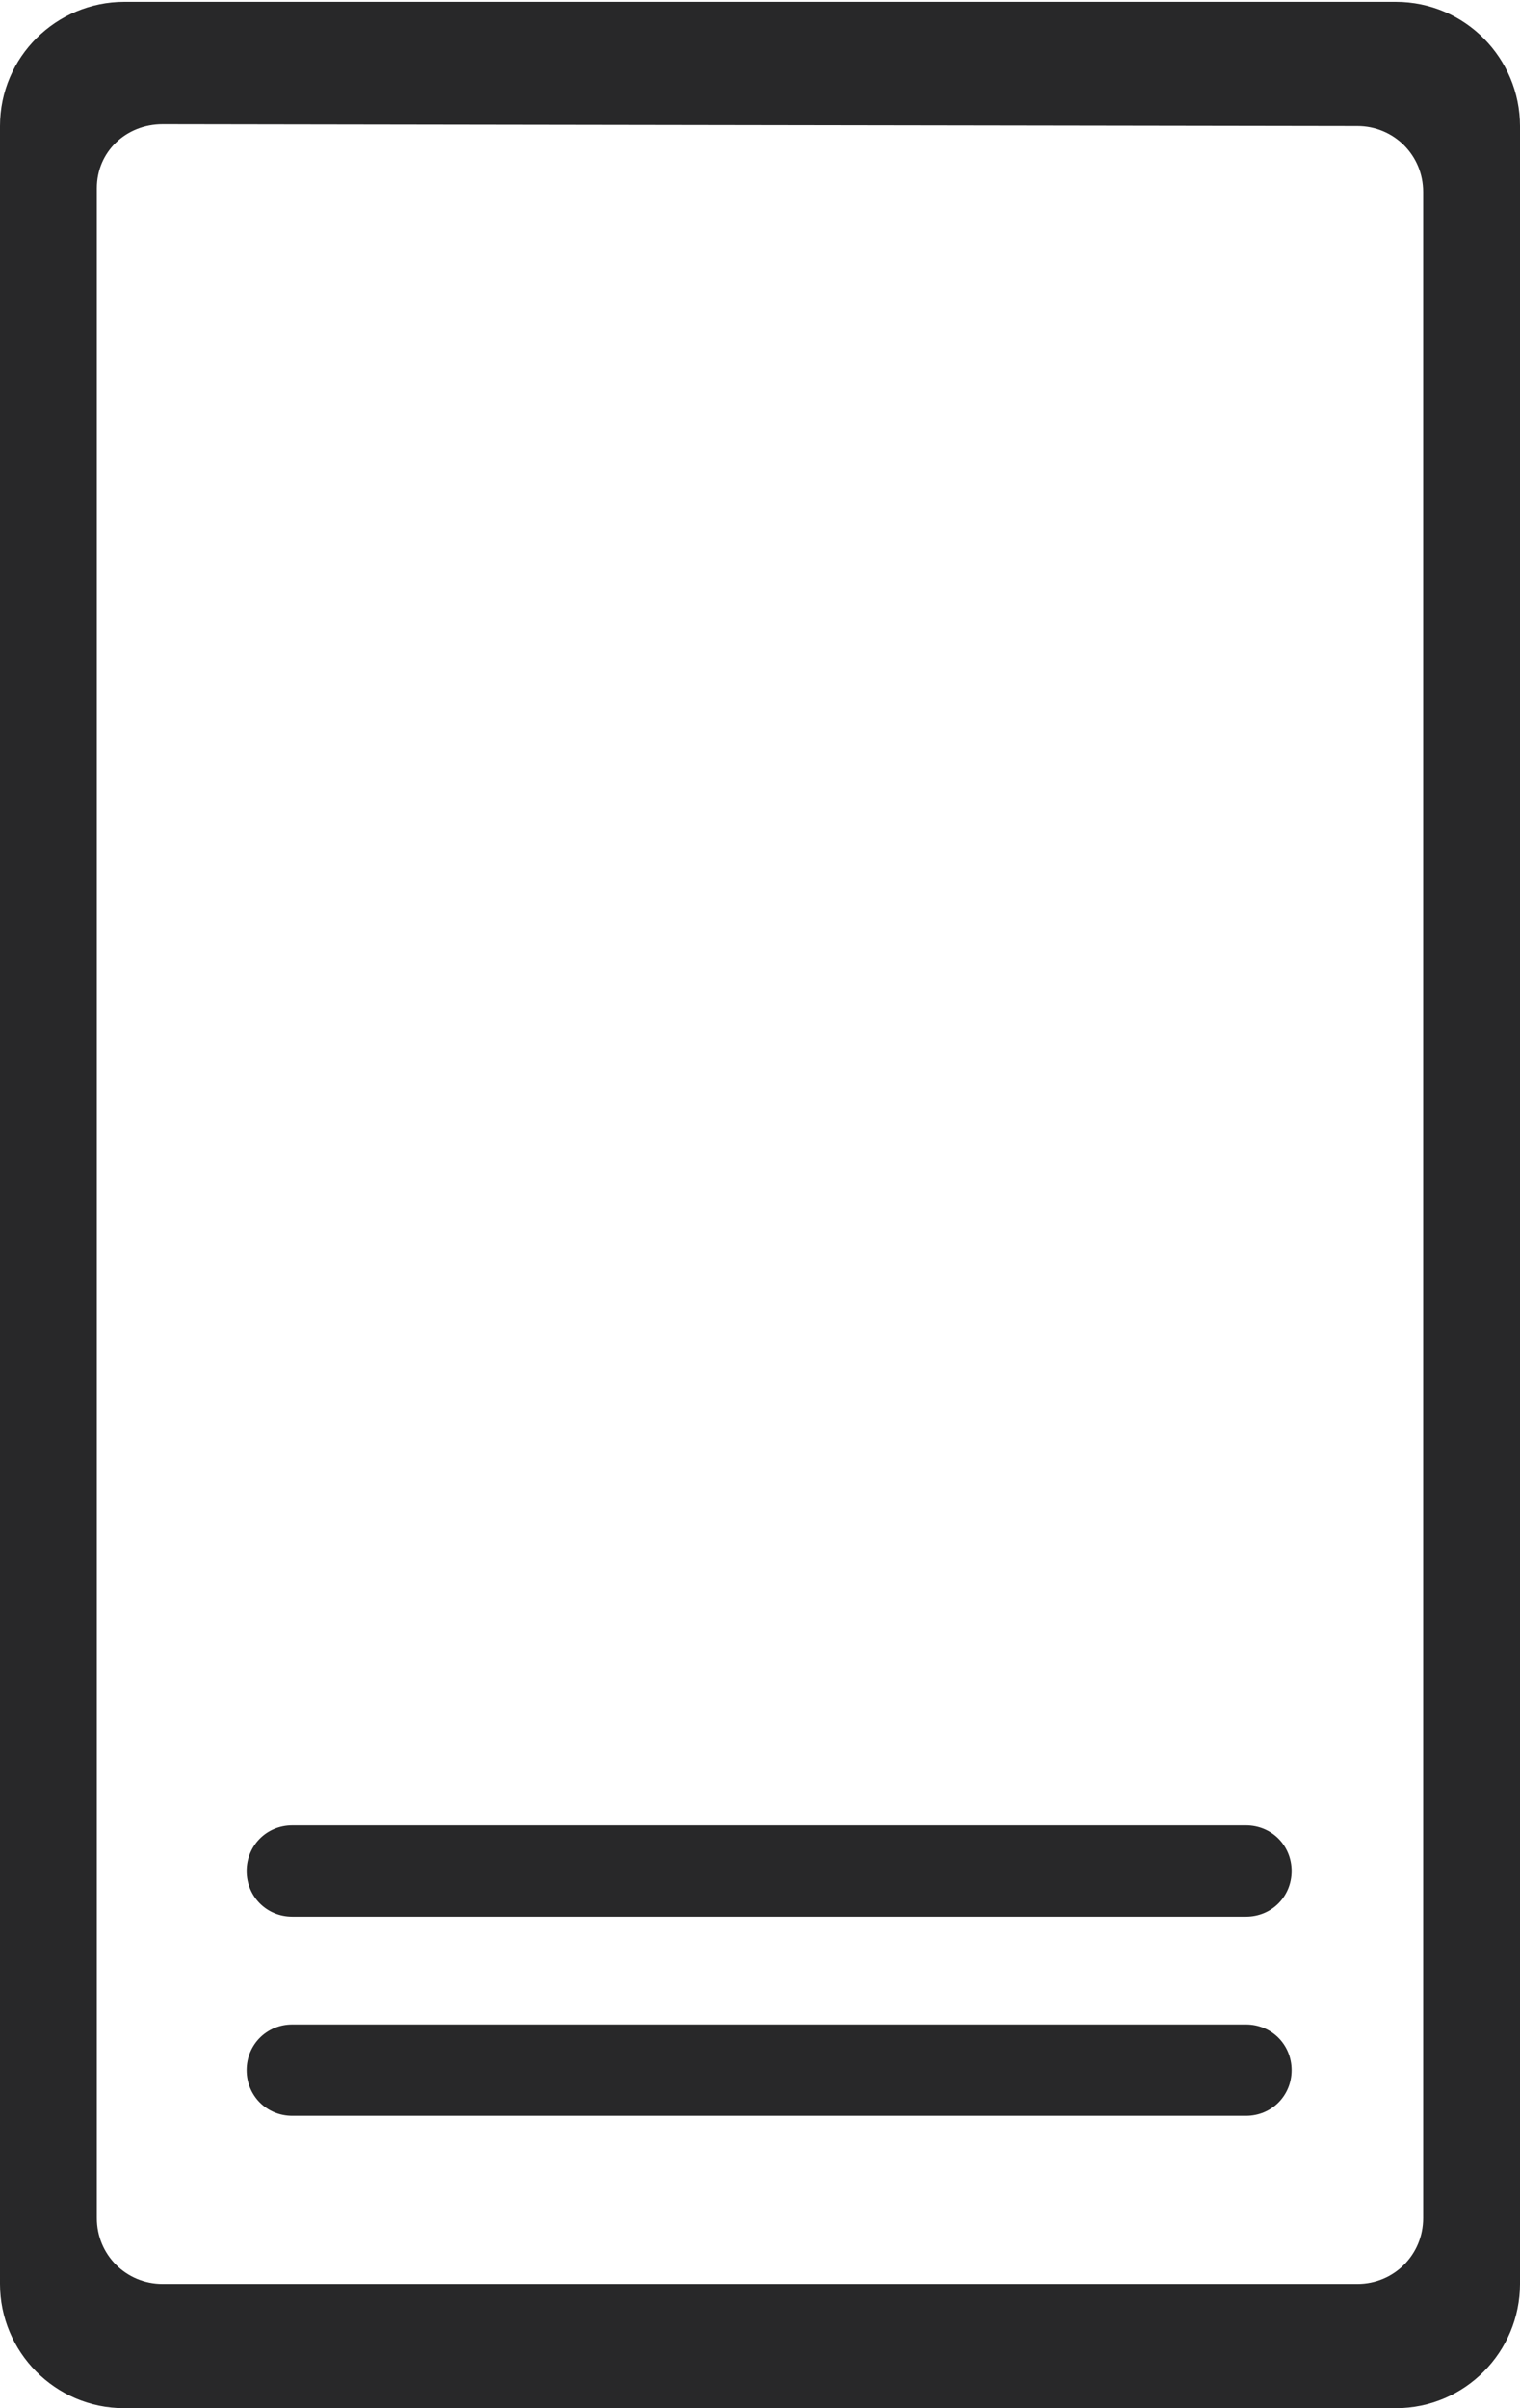 <?xml version="1.0" encoding="utf-8"?>
<!-- Generator: Adobe Illustrator 24.1.2, SVG Export Plug-In . SVG Version: 6.00 Build 0)  -->
<svg version="1.1" id="Layer_1" xmlns="http://www.w3.org/2000/svg" xmlns:xlink="http://www.w3.org/1999/xlink" x="0px" y="0px"
	 viewBox="0 0 83.2 131.8" style="enable-background:new 0 0 83.2 131.8;" xml:space="preserve">
<style type="text/css">
	.st0{fill:#282829;}
</style>
<g>
	<path class="st0" d="M76.4,0.1H6.8C3.1,0.1,0,3.1,0,6.9V125c0,3.7,3,6.8,6.8,6.8h69.6c3.8,0,6.8-3.1,6.8-6.8V6.9
		C83.2,3.2,80.2,0.1,76.4,0.1z M77.9,121.4c0,2-1.6,3.6-3.6,3.6H8.9c-2,0-3.6-1.6-3.6-3.6V10.3c0-2,1.6-3.5,3.6-3.5l0,0l65.4,0.1
		c2,0,3.6,1.6,3.6,3.6V121.4z"/>
</g>
<path class="st0" d="M12.8,97"/>
<path class="st0" d="M68.2,115.8H16c-1.4,0-2.5-1.1-2.5-2.5s1.1-2.5,2.5-2.5h52.2c1.4,0,2.5,1.1,2.5,2.5S69.6,115.8,68.2,115.8z"/>
<path class="st0" d="M68.2,104.9H16c-1.4,0-2.5-1.1-2.5-2.5s1.1-2.5,2.5-2.5h52.2c1.4,0,2.5,1.1,2.5,2.5S69.6,104.9,68.2,104.9z"/>
</svg>
